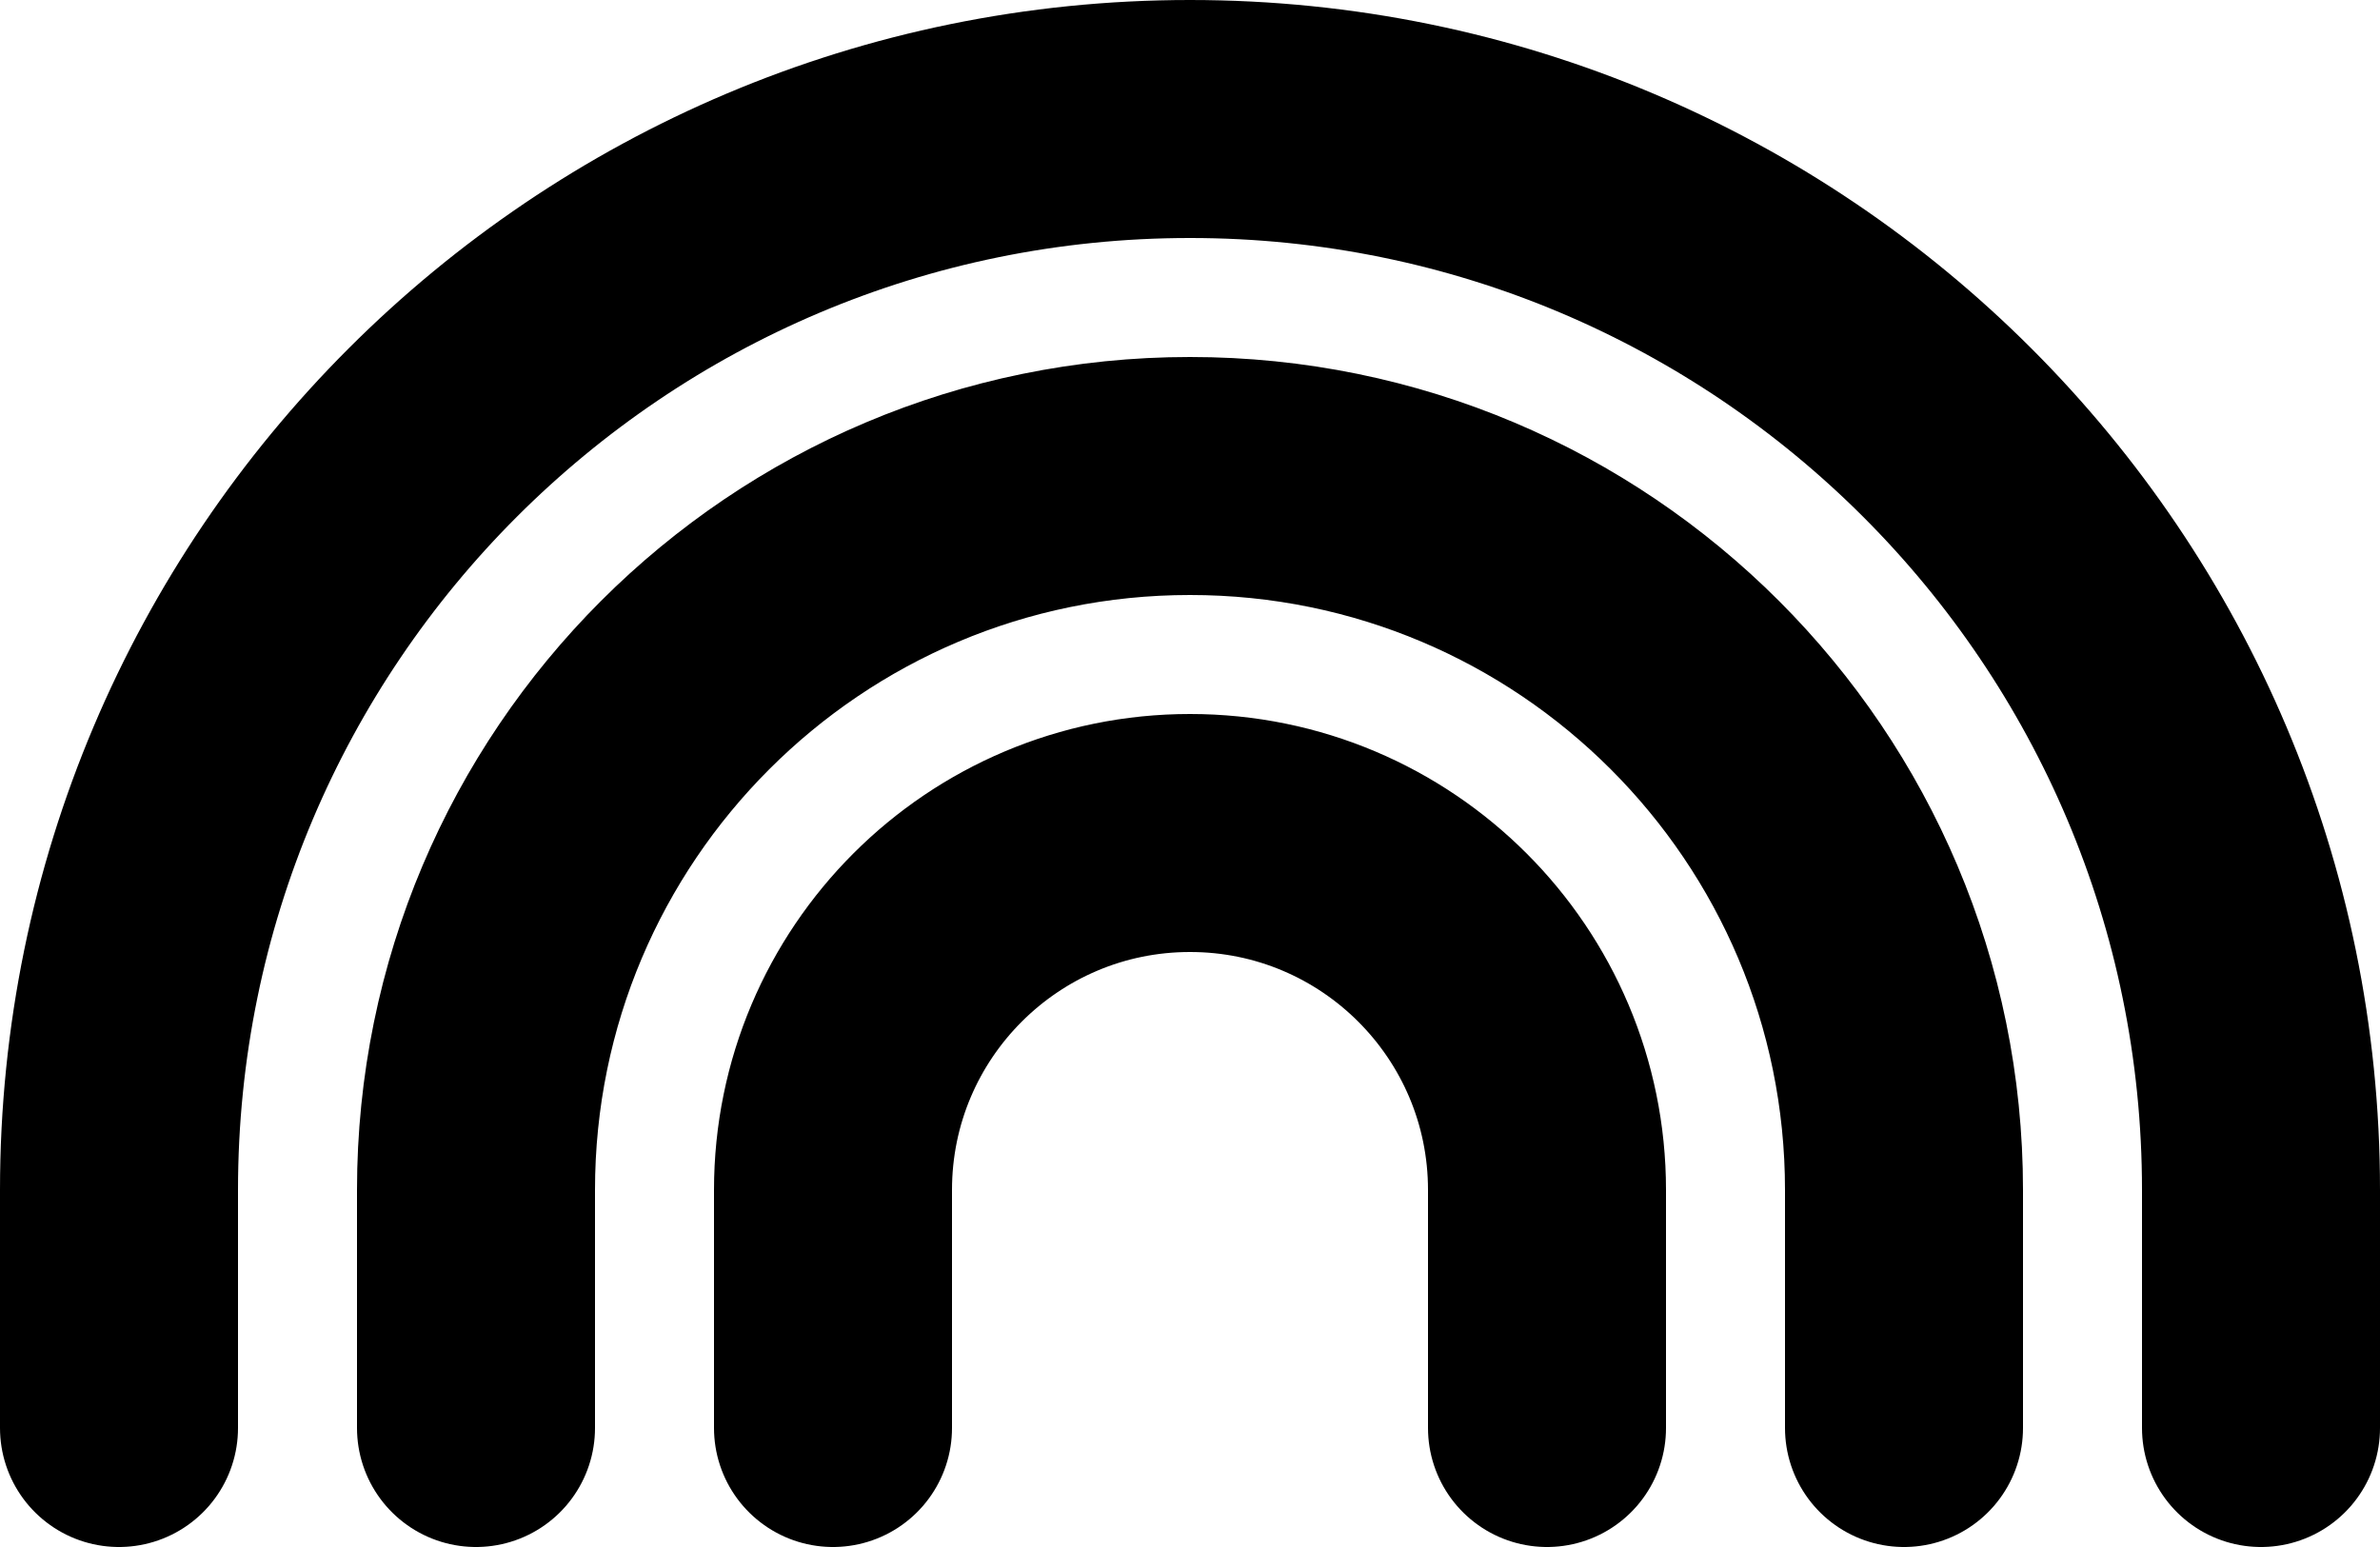 <svg width="20" height="13" viewBox="0 0 20 13" fill="none" xmlns="http://www.w3.org/2000/svg">
<path d="M1 12V10C1 5.029 5.029 1 10 1C14.971 1 19 5.029 19 10V12M4 12V10C4 6.686 6.686 4 10 4C13.314 4 16 6.686 16 10V12M7 12V10C7 8.343 8.343 7 10 7C11.657 7 13 8.343 13 10V12" stroke="black" stroke-width="2" stroke-linecap="round" stroke-linejoin="round"/>
</svg>
